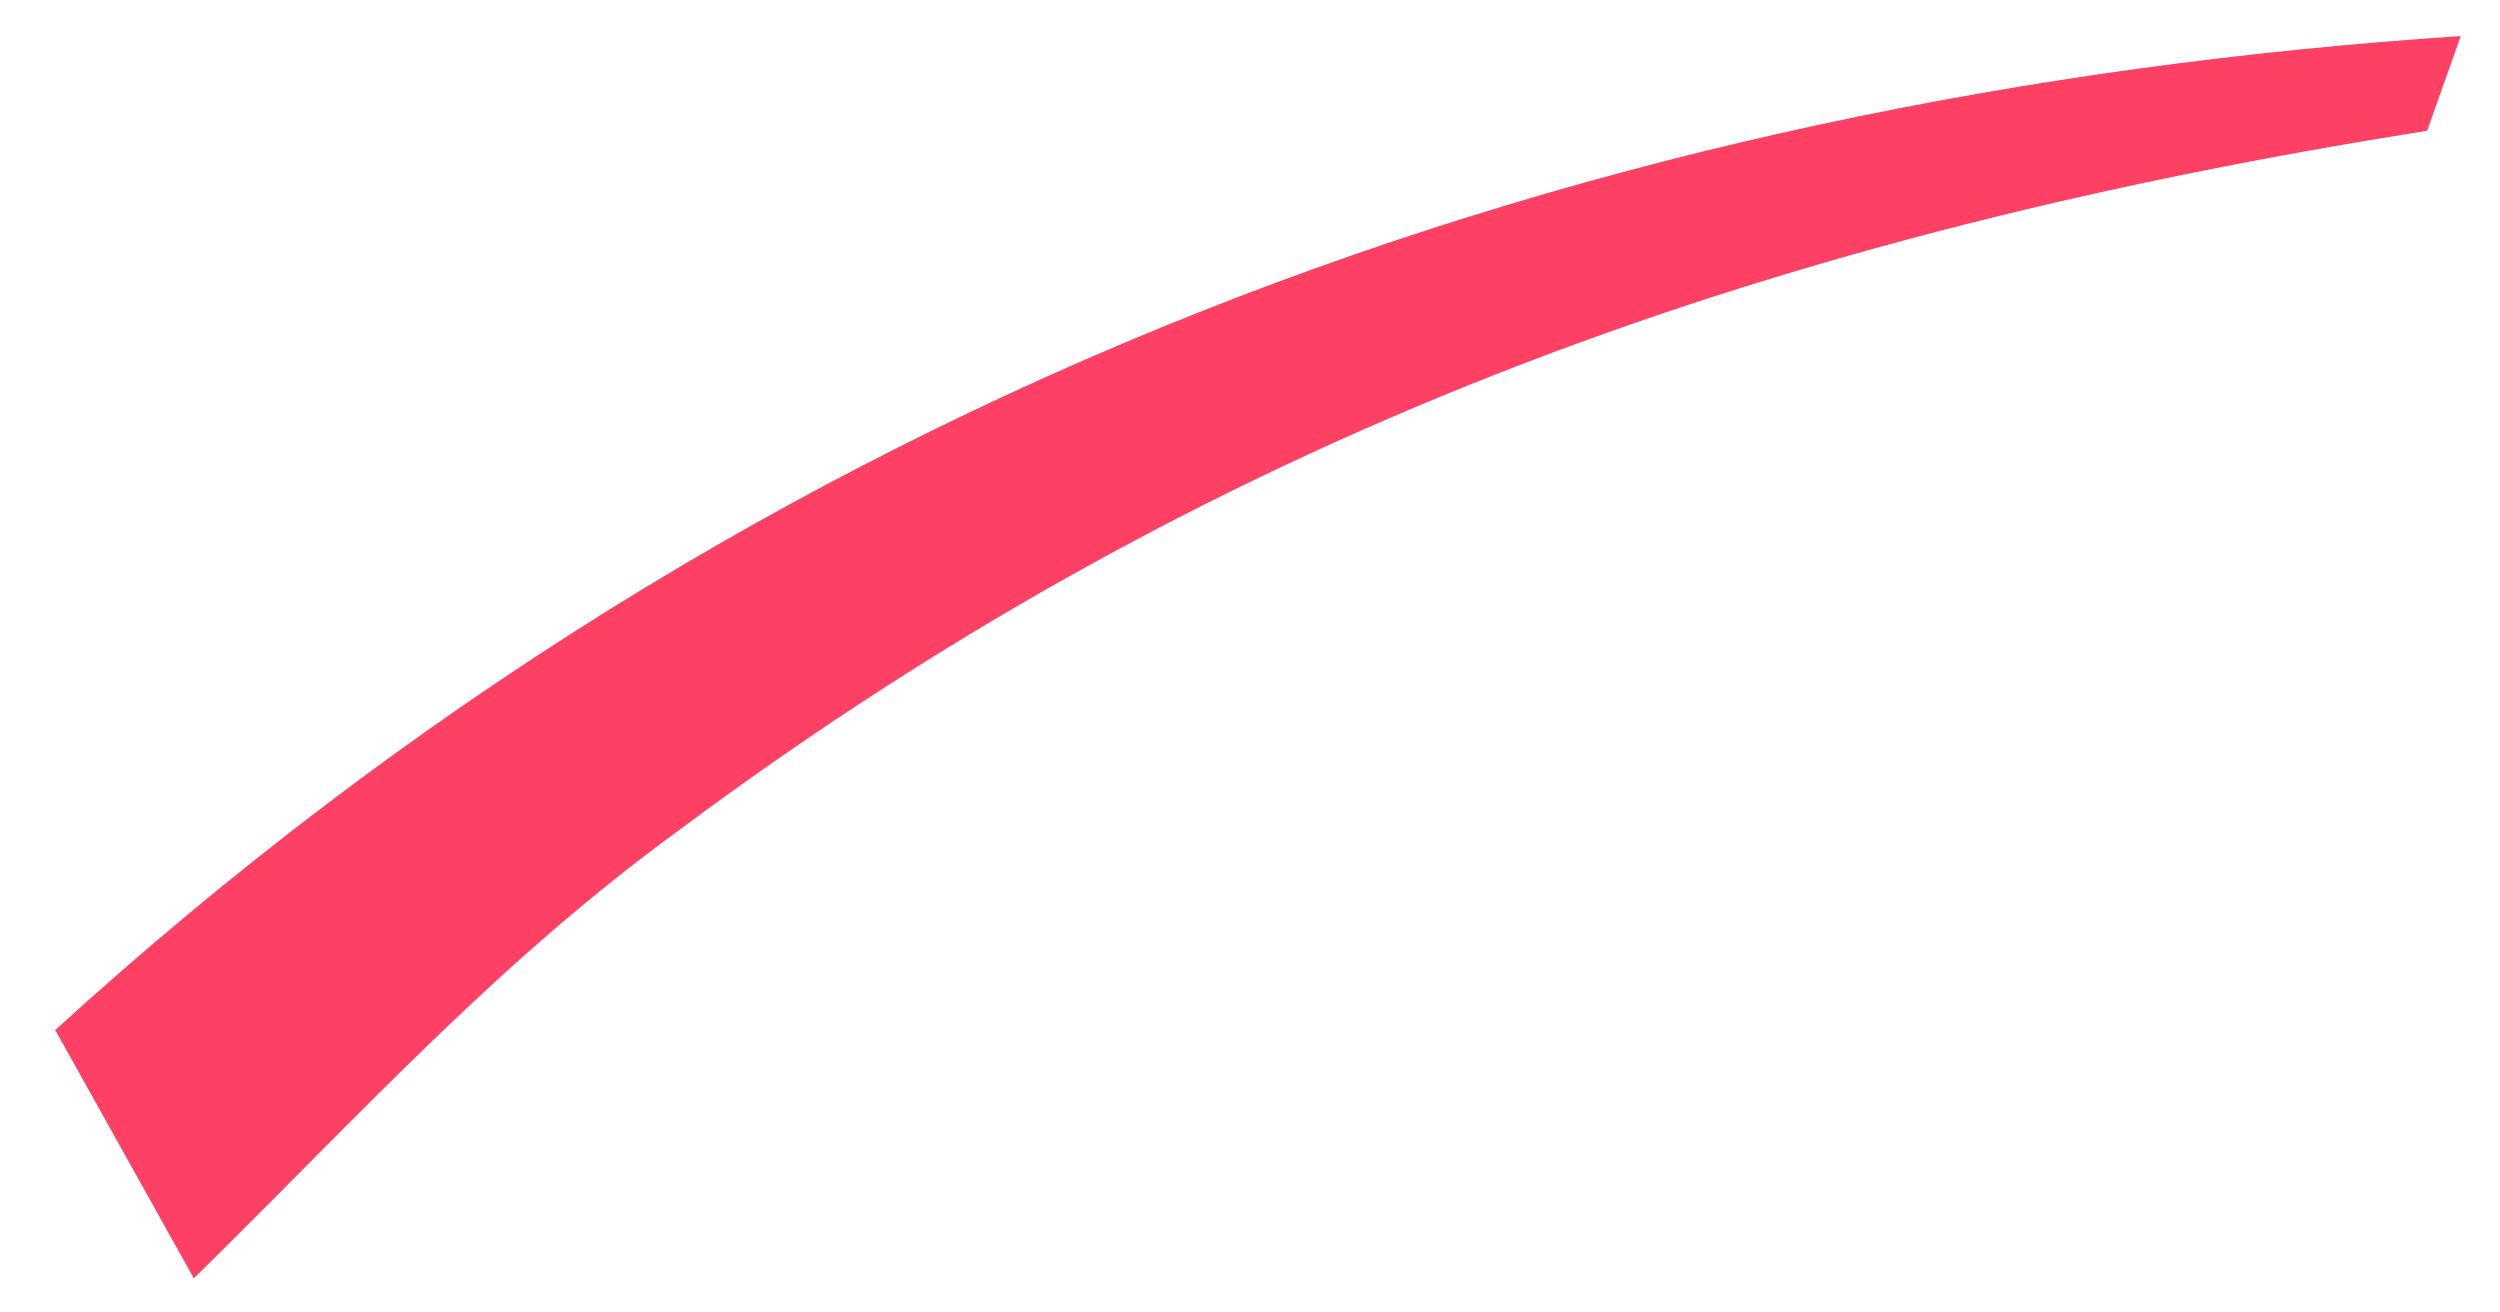<svg width="40" height="21" viewBox="0 0 40 21" fill="none" xmlns="http://www.w3.org/2000/svg">
<path d="M0.867 16.496C12.224 6.136 25.525 1.493 39.372 0.577L38.834 2.092C28.703 3.698 19.697 6.706 10.885 13.267C7.953 15.403 5.84 17.76 3.101 20.453L0.89 16.491L0.867 16.496Z" fill="#FC0030" fill-opacity="0.75"/>
</svg>
